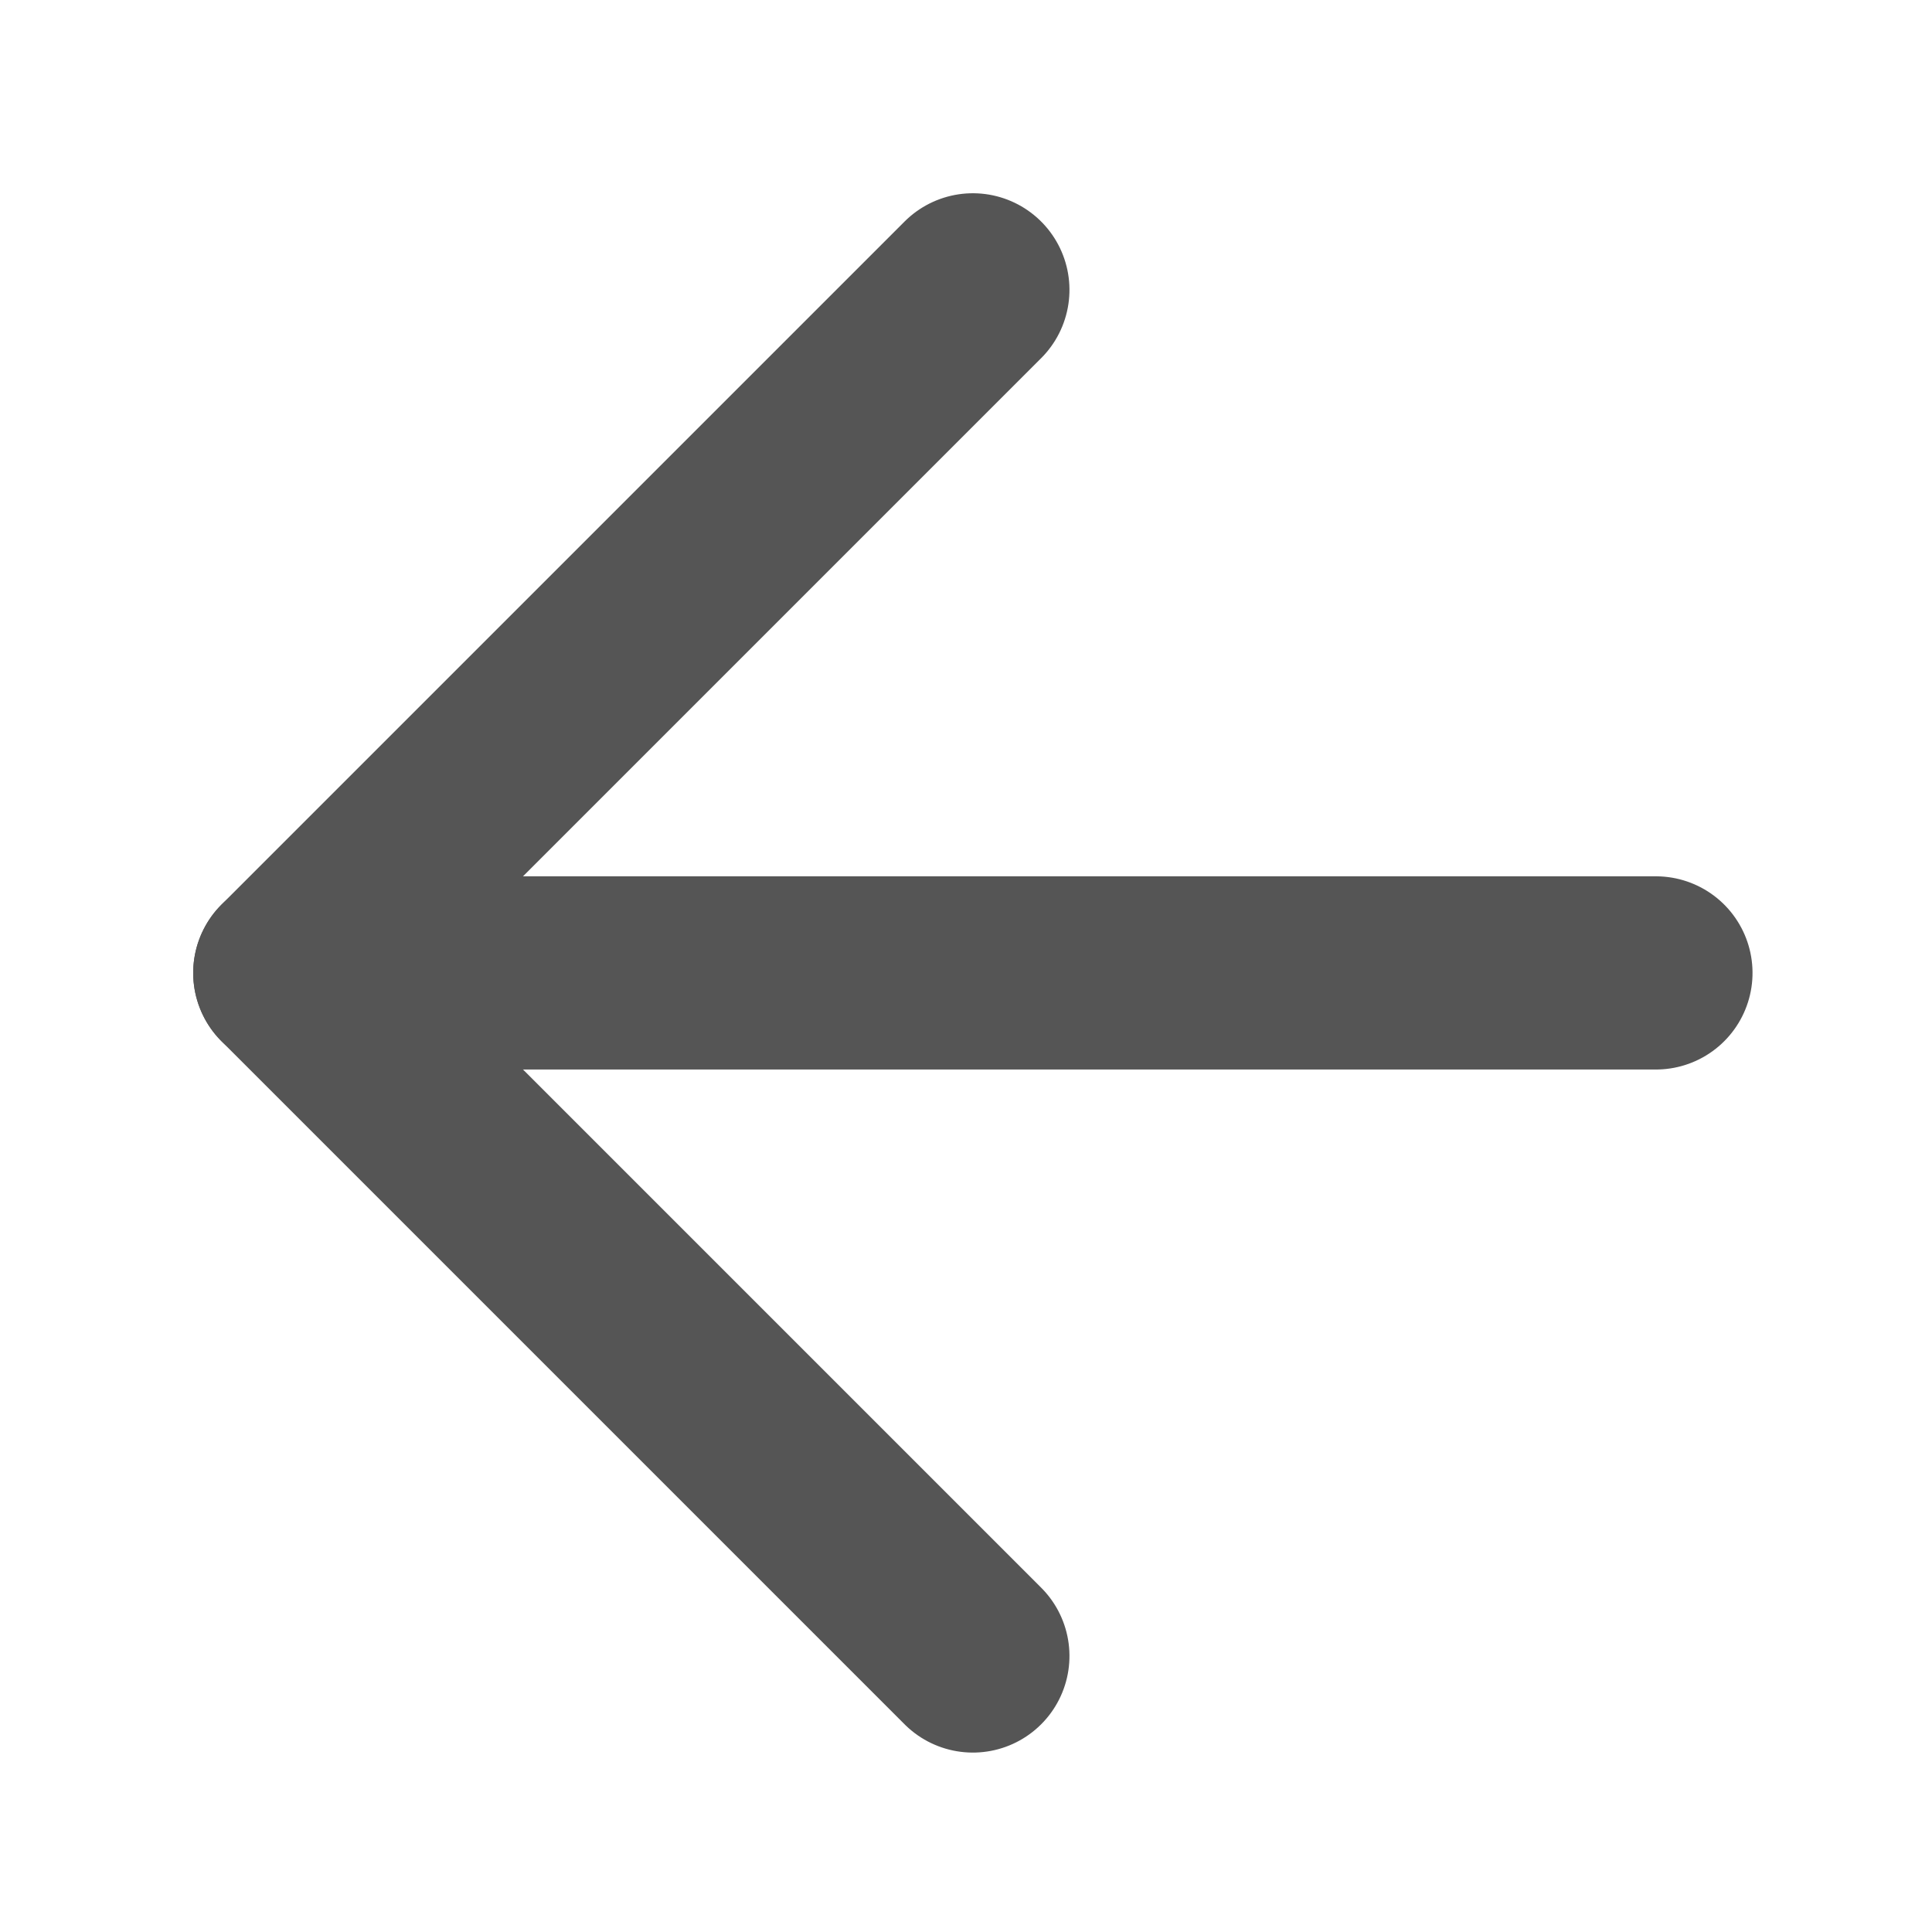 <svg xmlns="http://www.w3.org/2000/svg" width="20" height="20" viewBox="0 0 20 20">
  <g id="ic_arrow" transform="translate(-1750 -1)">
    <rect id="frame20" width="20" height="20" transform="translate(1750 1)" fill="none"/>
    <g id="arrow" transform="translate(1760.071 -5.899) rotate(45)">
      <line id="line2" x1="10" y2="10" transform="translate(7 7)" fill="none" stroke="#555" stroke-linecap="round" stroke-linejoin="round" stroke-width="2"/>
      <path id="line1" d="M17,17H7V7" transform="translate(0)" fill="none" stroke="#555" stroke-linecap="round" stroke-linejoin="round" stroke-width="2"/>
    </g>
  </g>
</svg>